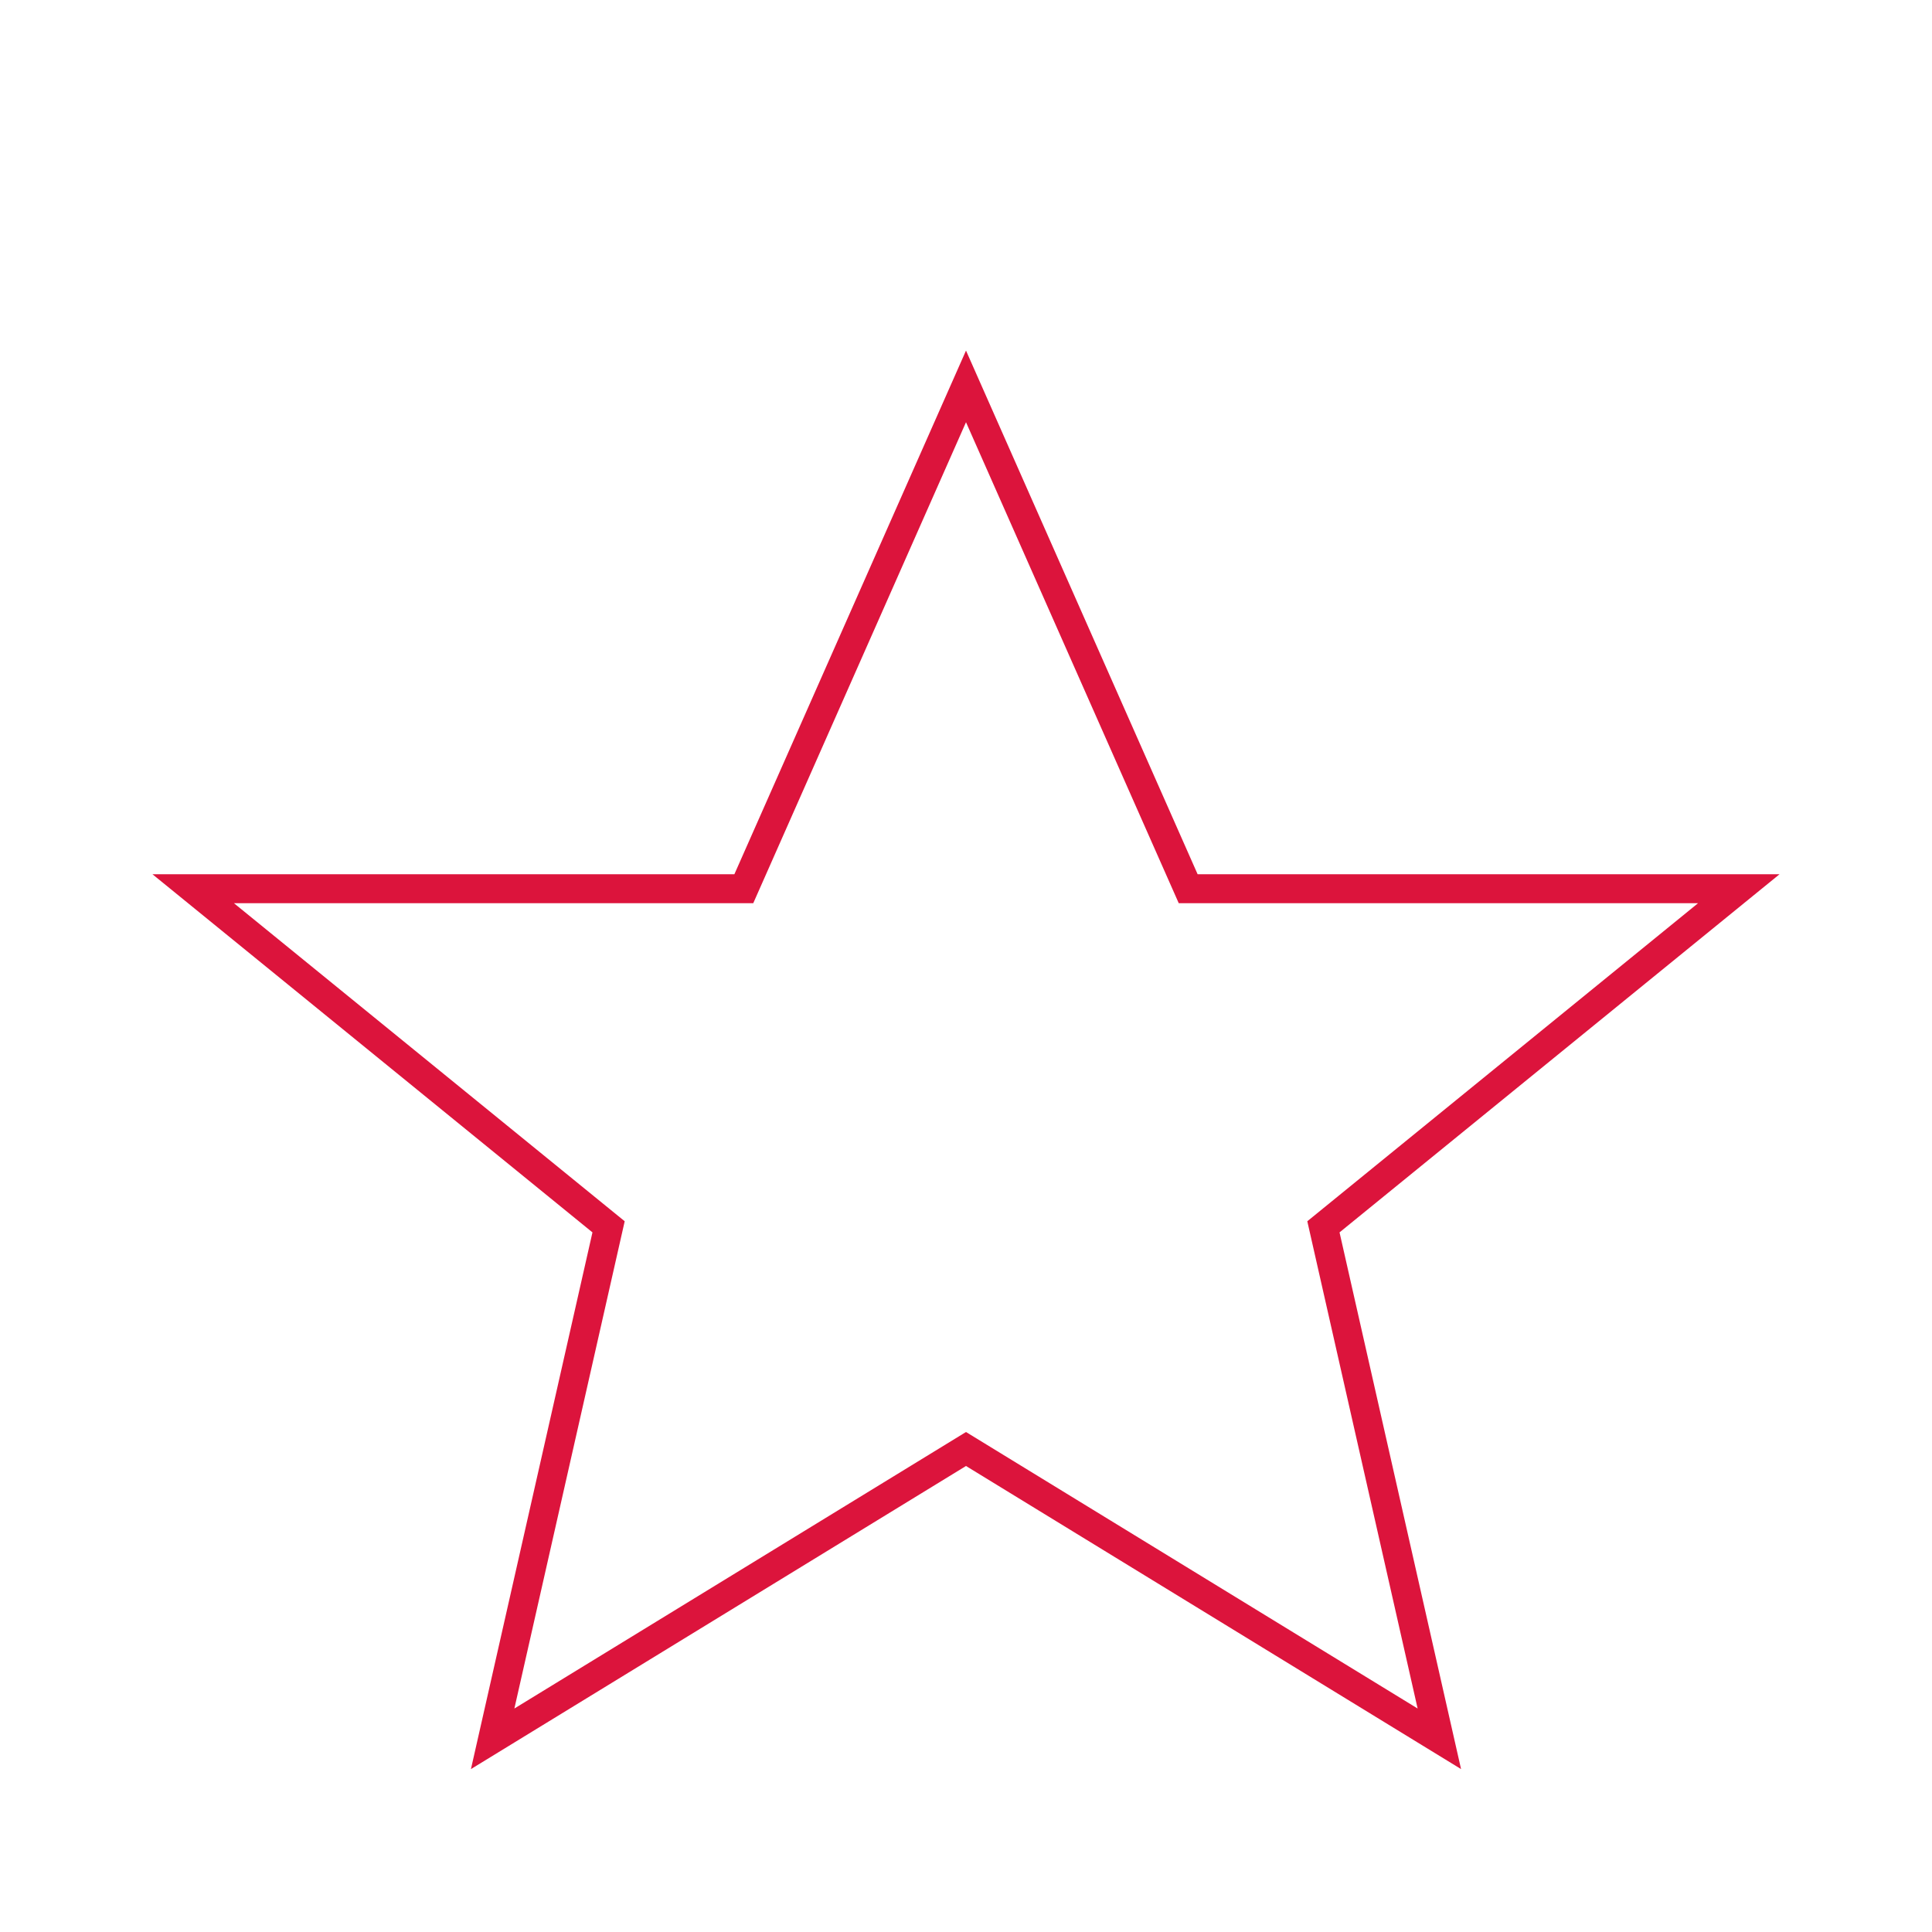 <svg width="200" height="200" xmlns="http://www.w3.org/2000/svg">
  <path d="M100,40 L123,92 L180,92 L137,127 L149,180 L100,150 L51,180 L63,127 L20,92 L77,92 Z" fill="none" stroke="#DC143C" stroke-width="3"/>
</svg>